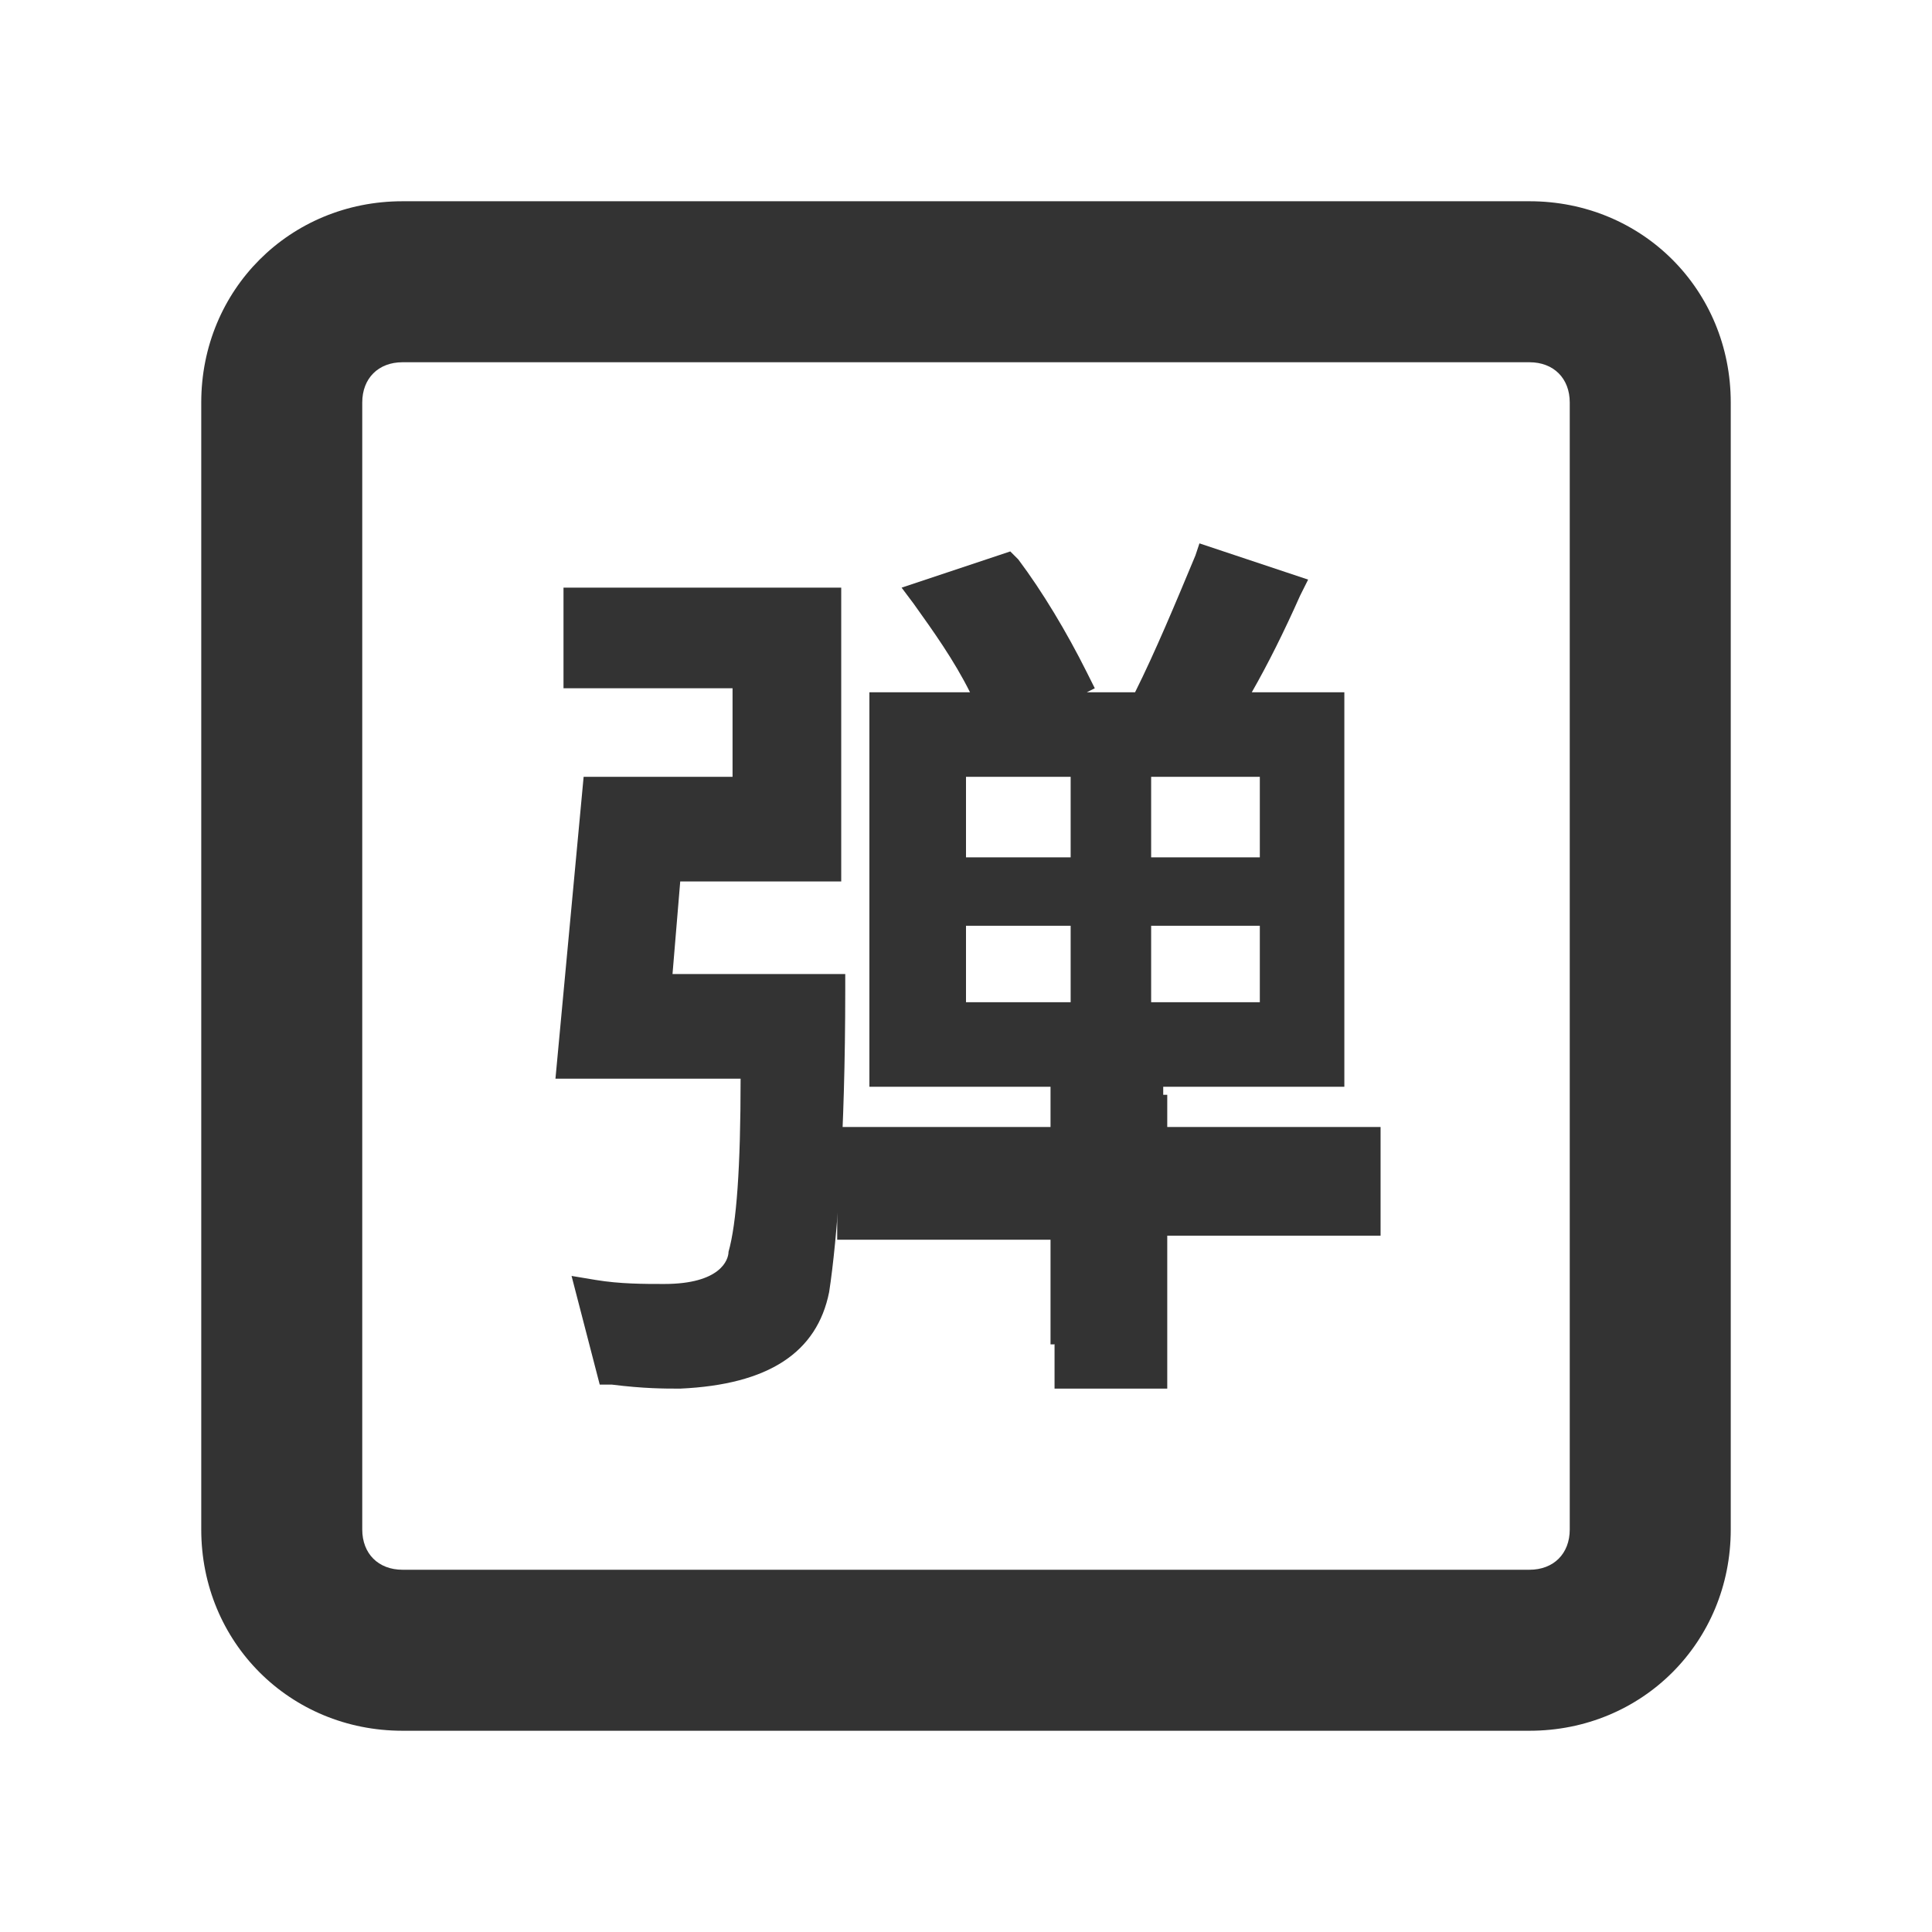<?xml version="1.0" standalone="no"?><!DOCTYPE svg PUBLIC "-//W3C//DTD SVG 1.1//EN" "http://www.w3.org/Graphics/SVG/1.1/DTD/svg11.dtd"><svg class="icon" width="200px" height="200.00px" viewBox="0 0 1024 1024" version="1.1" xmlns="http://www.w3.org/2000/svg"><path d="M0 0h1024v1024H0z" fill="#FFFFFF" fill-opacity="0" /><path d="M810.667 192c12.8 0 21.333 8.533 21.333 21.333v597.333c0 12.8-8.533 21.333-21.333 21.333H213.333c-12.8 0-21.333-8.533-21.333-21.333V213.333c0-12.8 8.533-21.333 21.333-21.333h597.333m0-85.333H213.333c-59.733 0-106.667 46.933-106.667 106.667v597.333c0 59.733 46.933 106.667 106.667 106.667h597.333c59.733 0 106.667-46.933 106.667-106.667V213.333c0-59.733-46.933-106.667-106.667-106.667z" fill="#333333" /><path d="M356.267 518.4l4.267-51.2h85.333v-155.733H298.667v53.333h89.6v46.933h-78.933l-14.933 160h98.133c0 46.933-2.133 76.8-6.4 91.733 0 4.267-4.267 17.067-34.133 17.067-10.667 0-23.467 0-36.267-2.133l-12.8-2.133 14.933 57.6h6.4c17.067 2.133 27.733 2.133 36.267 2.133 46.933-2.133 72.533-19.2 78.933-51.2 4.267-27.733 8.533-83.2 8.533-160v-8.533h-91.733z" fill="#333333" /><path d="M558.933 712.533c8.533-14.933 38.4-46.933 64-72.533 21.333-19.2 70.4-36.267 78.933-40.533h-85.333V576h96v-209.067h-49.067c8.533-14.933 17.067-32 25.6-51.2l4.267-8.533-57.6-19.2-2.133 6.4c-10.667 25.6-21.333 51.2-32 72.533H576l4.267-2.133-4.267-8.533c-10.667-21.333-23.467-42.667-36.267-59.733l-4.267-4.267-57.6 19.2 6.4 8.533c10.667 14.933 21.333 29.867 29.867 46.933h-53.333V576h96v23.467h-113.067v57.6h113.067v55.467z m51.2-300.8h57.6v42.667h-57.6v-42.667z m0 78.933h57.6v40.533h-57.6V490.667zM512 411.733h55.467v42.667H512v-42.667z m0 119.467V490.667h55.467v40.533H512z" fill="#333333" /><path d="M445.867 597.333h142.933v57.6h-142.933zM588.8 597.333h142.933v57.6h-142.933z" fill="#333333" /><path d="M558.933 580.267H618.667v155.733h-59.733z" fill="#333333" /></svg>